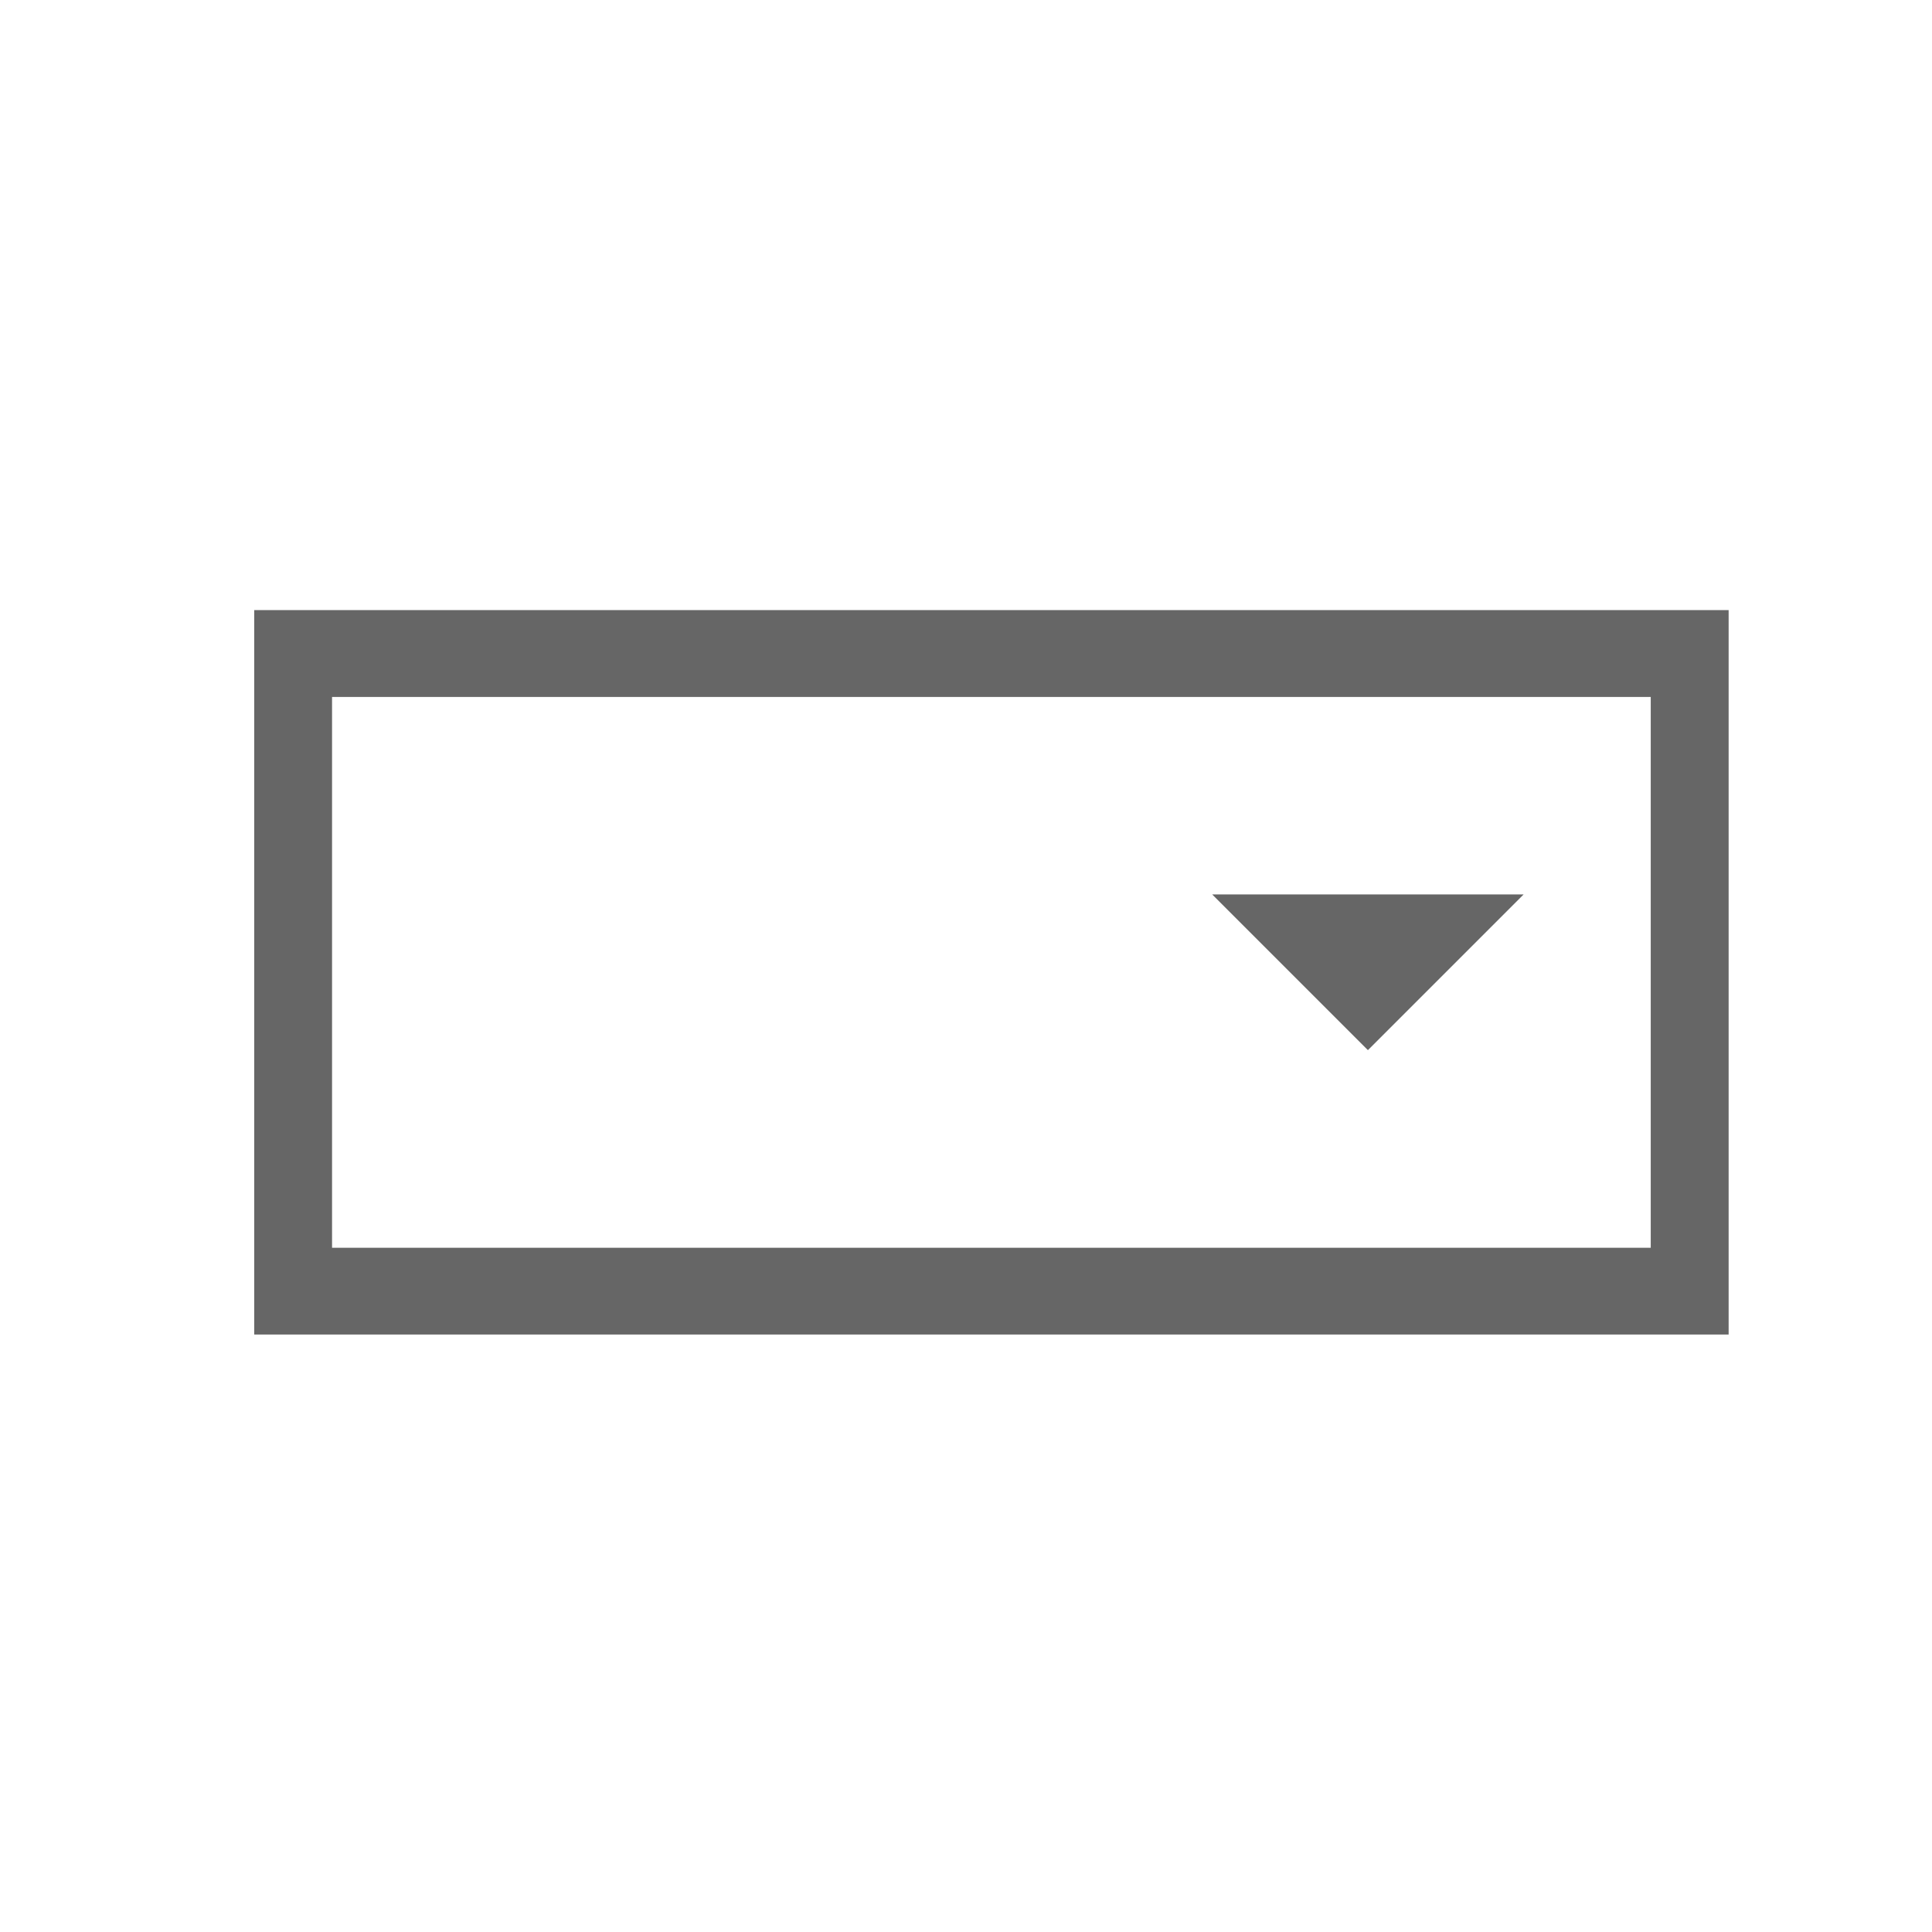 <svg xmlns="http://www.w3.org/2000/svg" width="38" height="38" viewBox="0 0 38 38"><g transform="translate(13900 7624)"><g transform="translate(-13900 -7624)" fill="#fff" stroke="#707070" stroke-width="1" opacity="0"><rect width="38" height="38" stroke="none"/><rect x="0.5" y="0.5" width="37" height="37" fill="none"/></g><g transform="translate(-14524.342 -8310.792)"><g transform="translate(629.342 698.792)"><path d="M658.342,713.04h-29V698.792h29Zm-27.469-1.706h25.937V700.5H630.873Z" transform="translate(-629.342 -698.792)" fill="#666"/></g><path d="M671.274,712.81l-3.063-3.063h6.126Z" transform="translate(-20.027 -5.363)" fill="#666"/></g></g></svg>